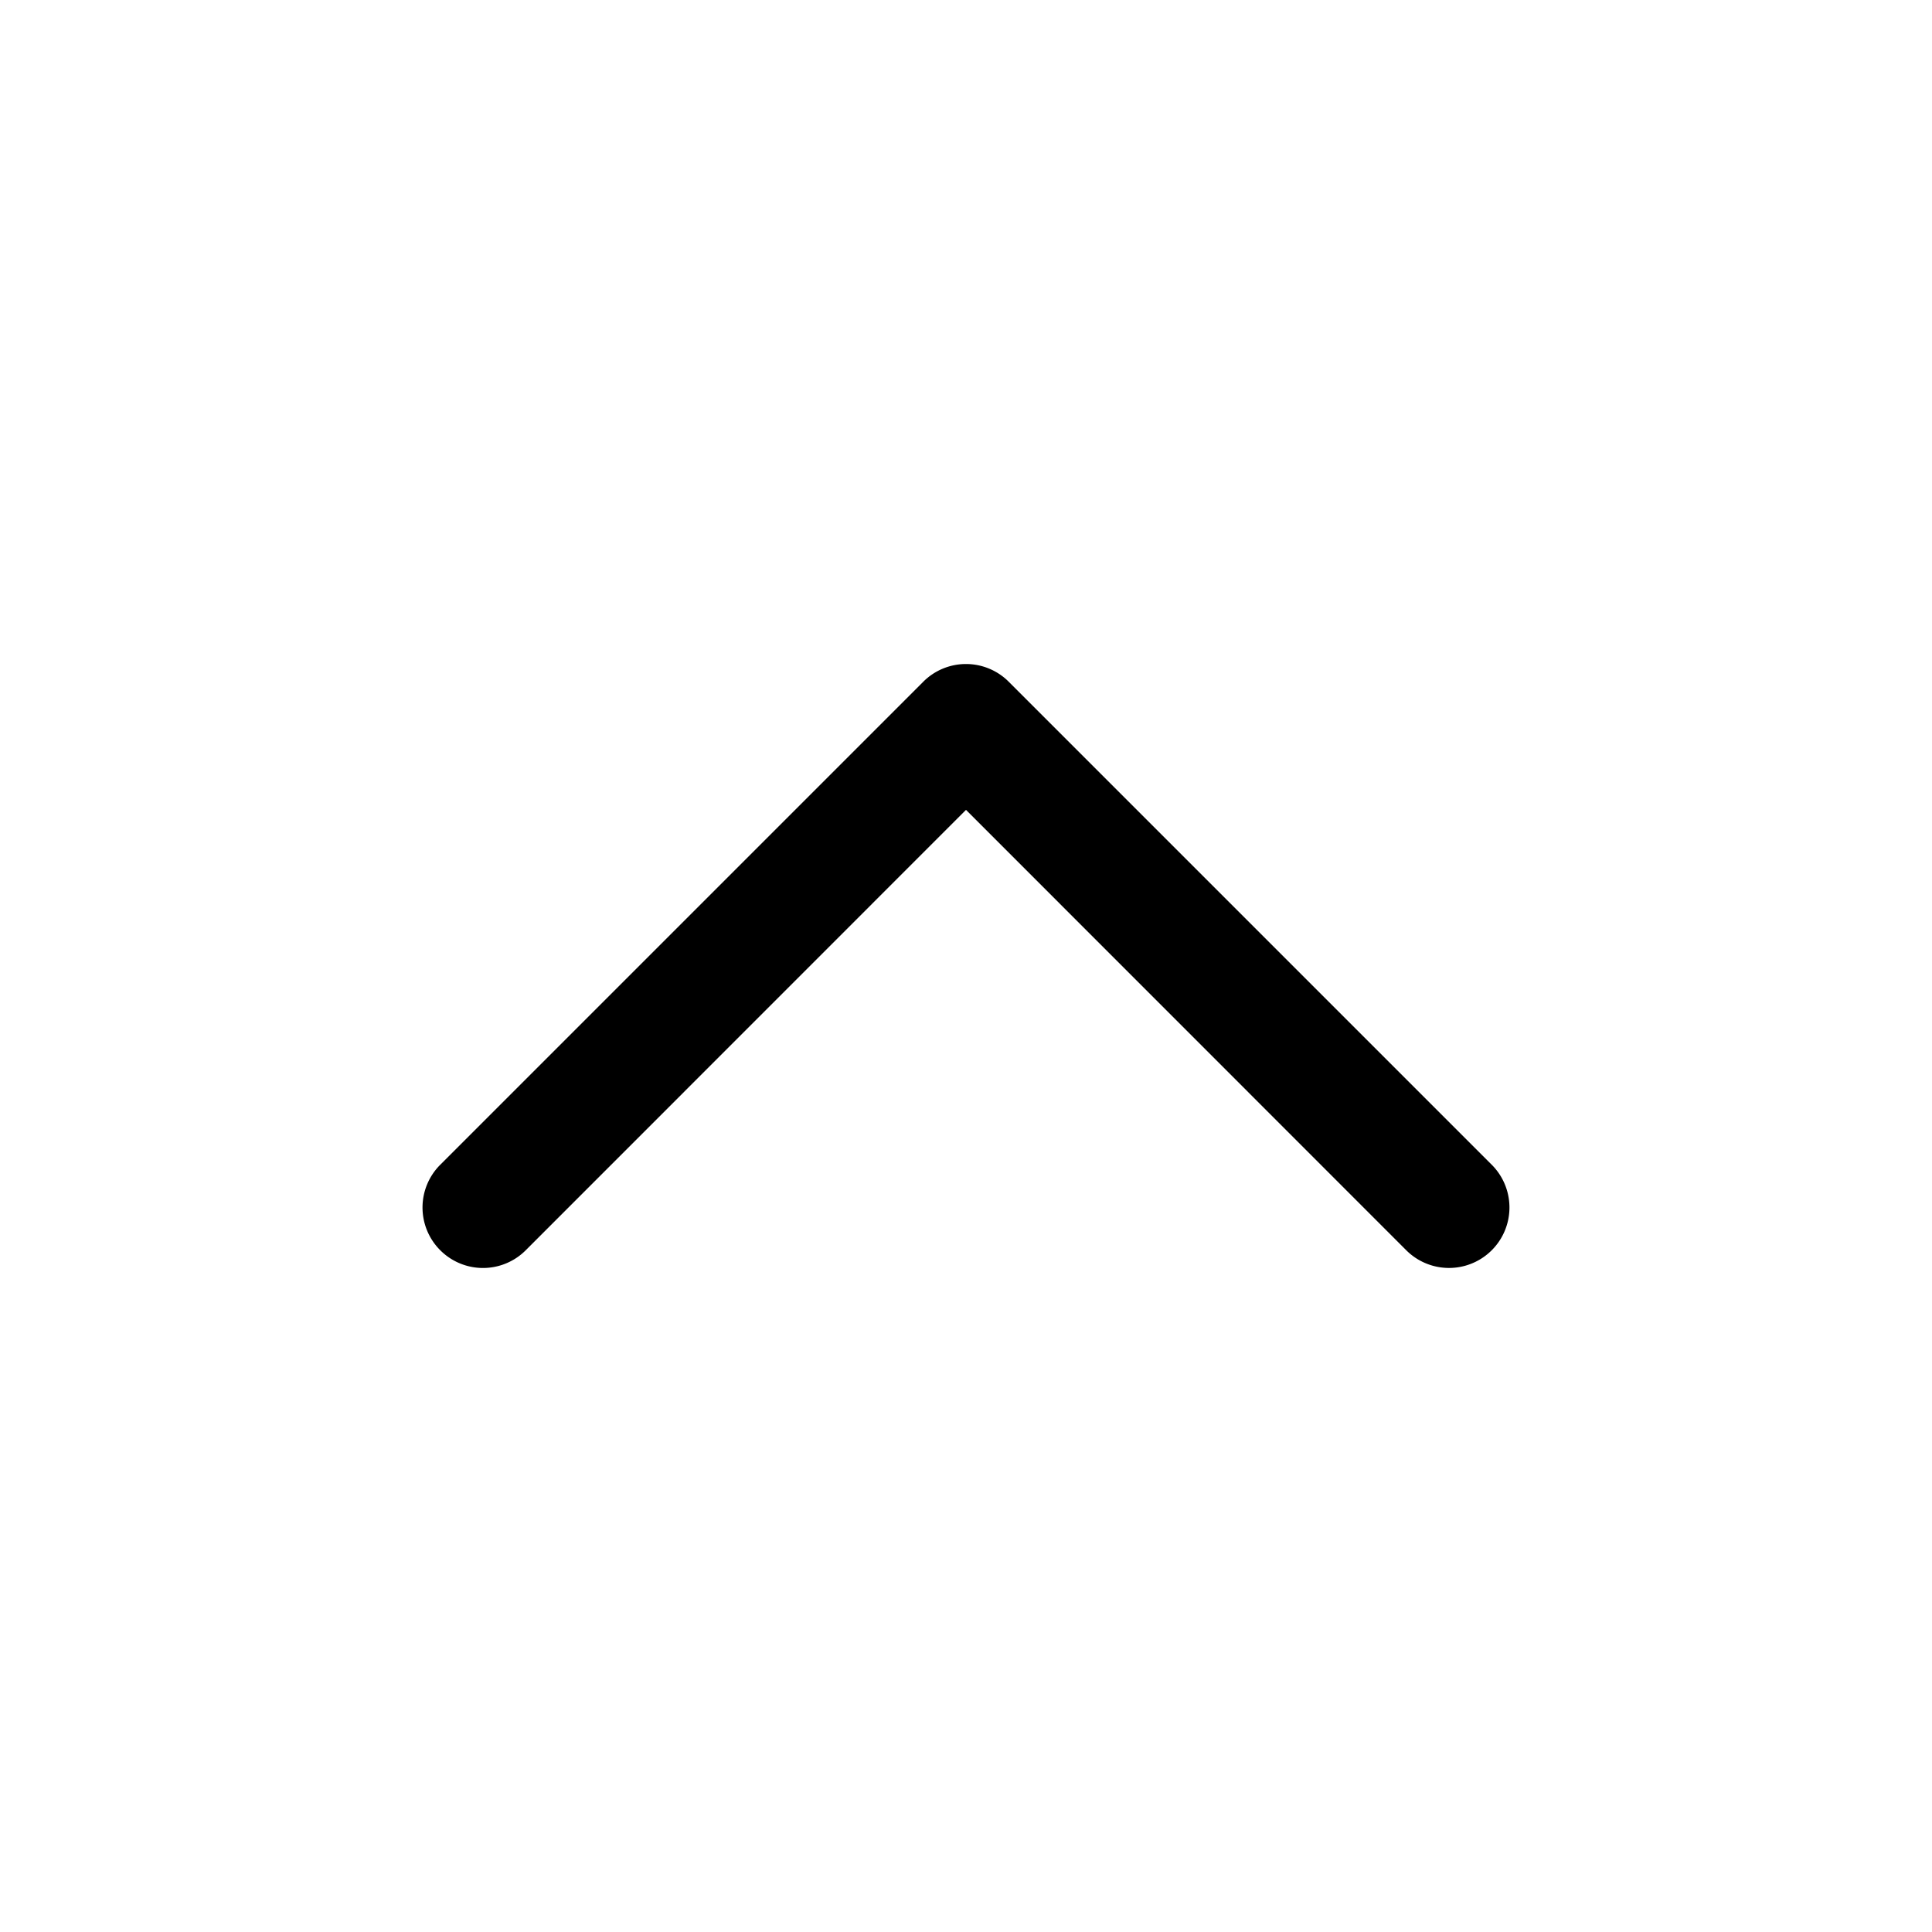 <svg xmlns="http://www.w3.org/2000/svg" width="16" height="16" fill="none"><path fill="#000" fill-rule="evenodd" d="M3.646 10.354a.5.5 0 0 1 0-.708l4-4a.5.5 0 0 1 .708 0l4 4a.5.5 0 0 1-.708.708L8 6.707l-3.646 3.647a.5.5 0 0 1-.708 0Z" clip-rule="evenodd"/></svg>
